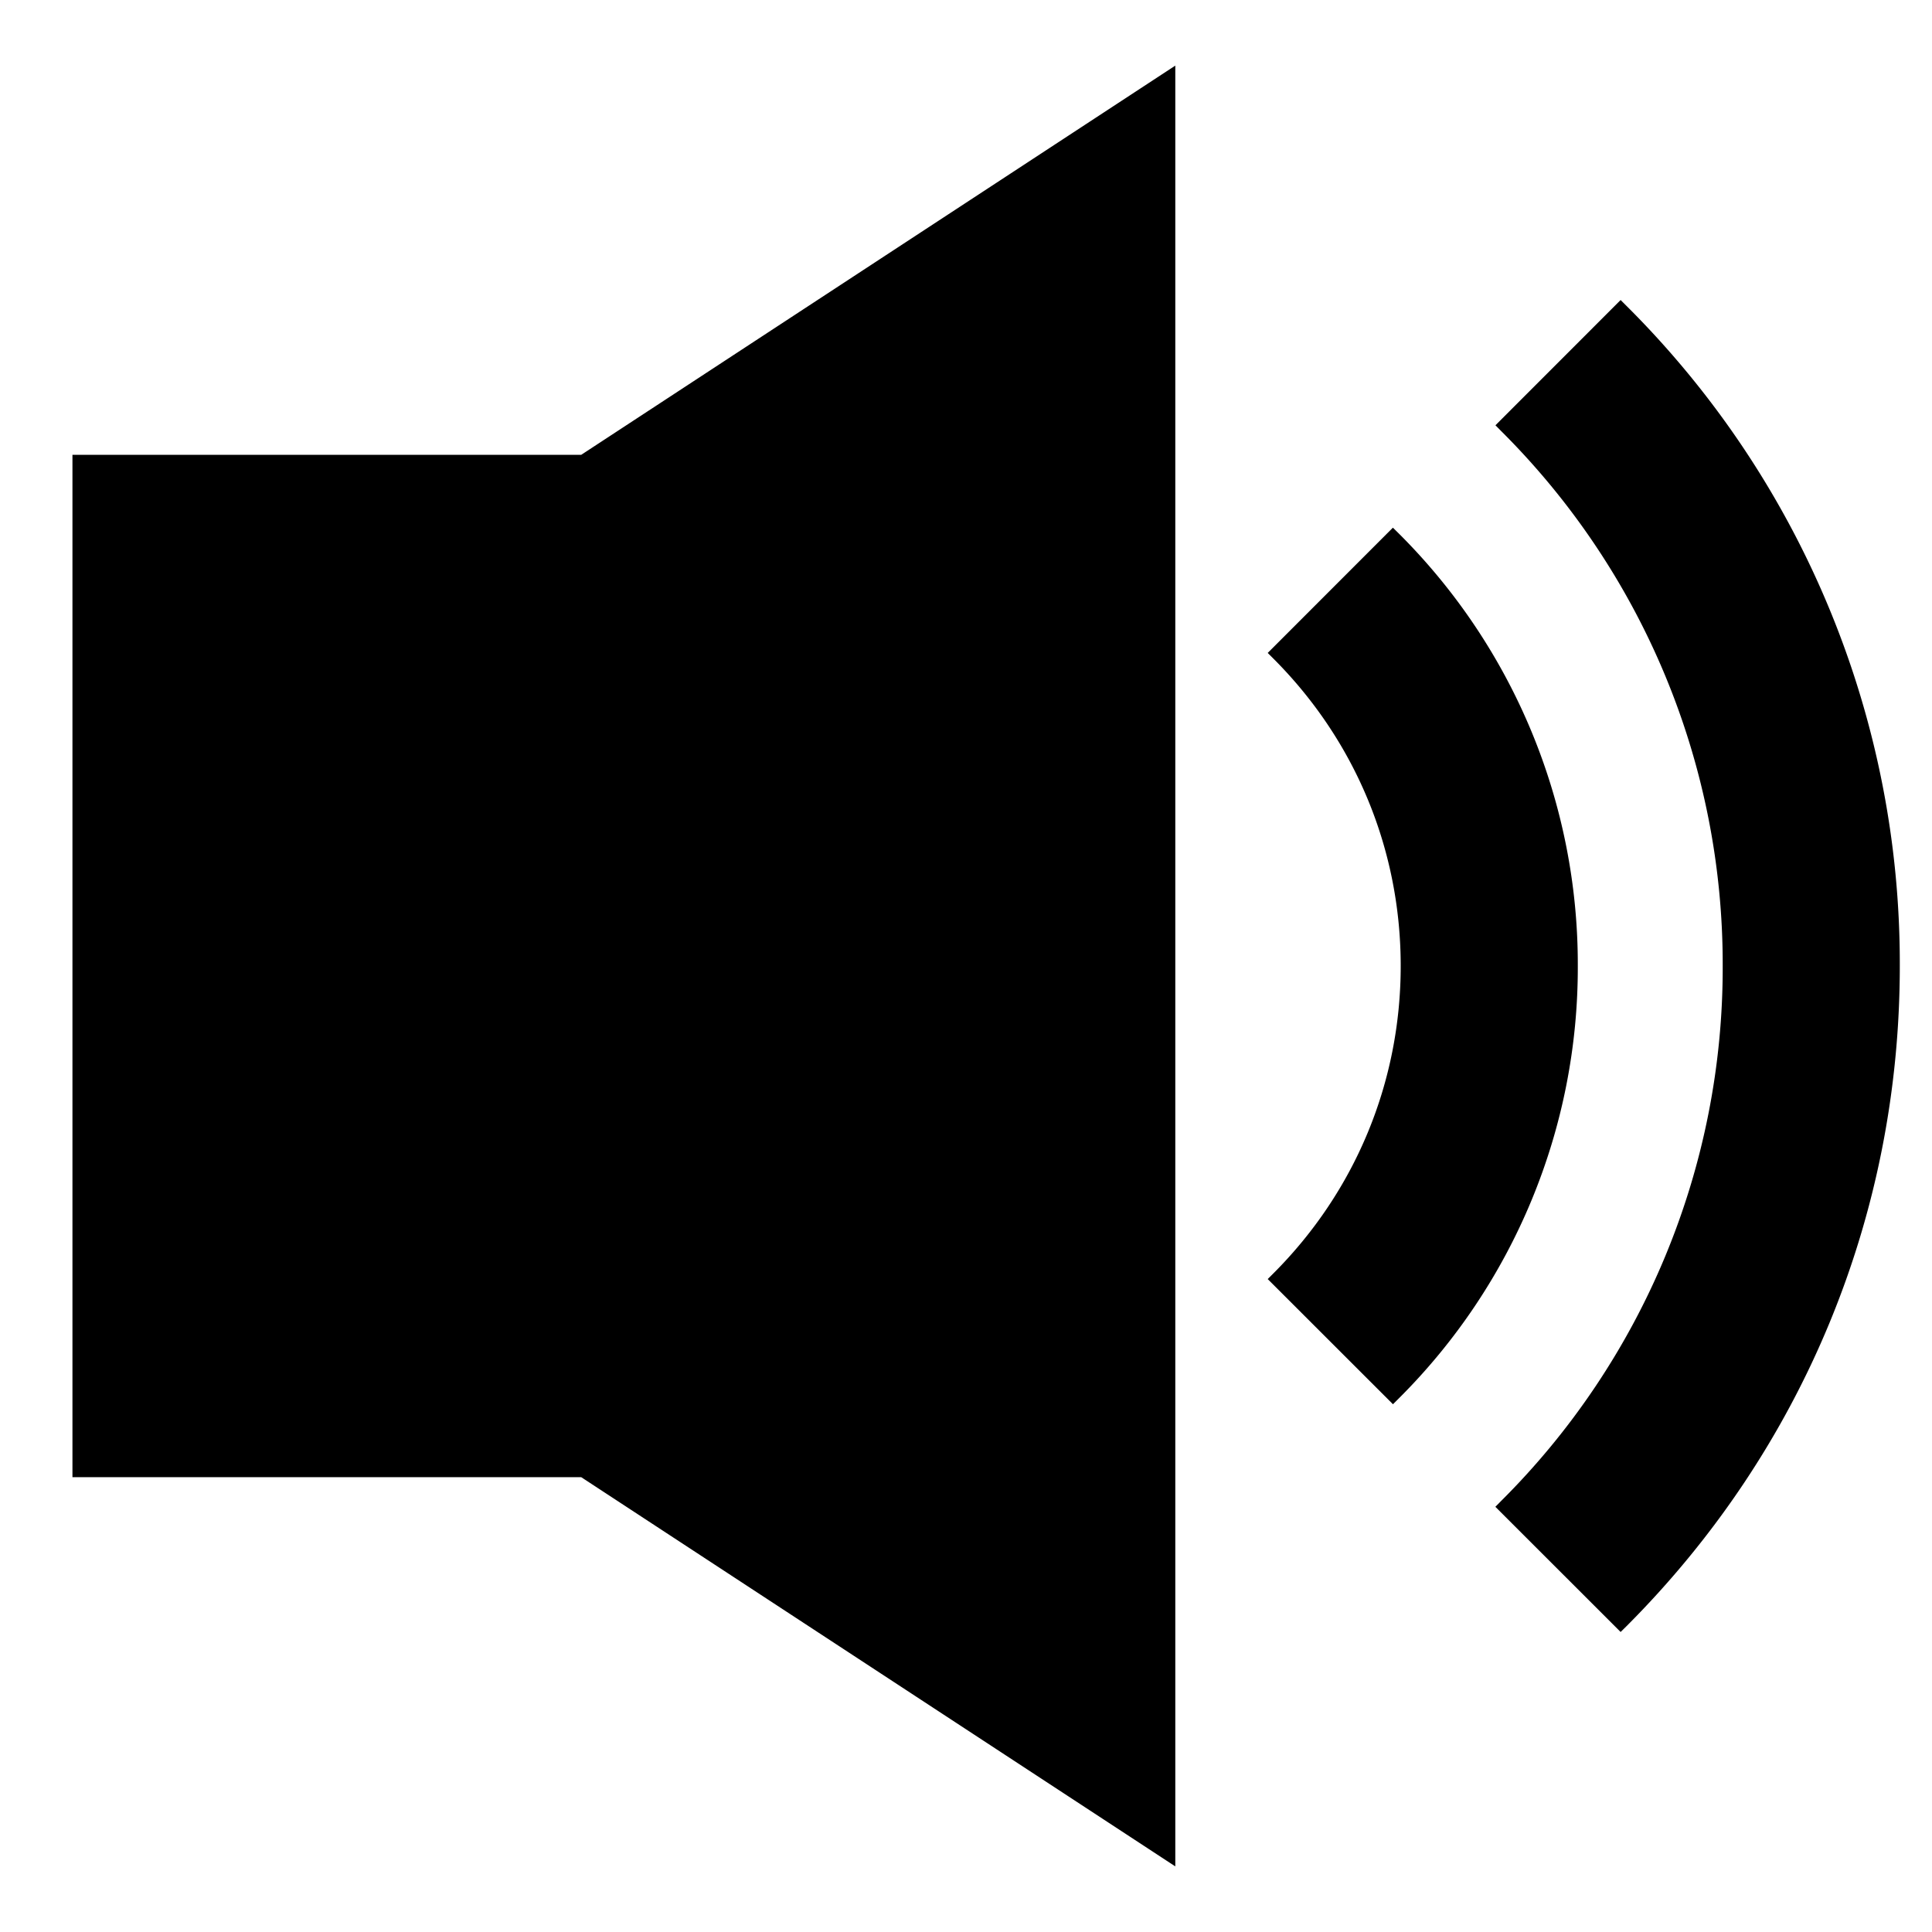 <svg xmlns="http://www.w3.org/2000/svg" width="24" height="24" fill="none"><path fill="#000" d="M7.22 18.35H.9V5.65h6.32L14.6.815v22.37zm11.356.368.07-.071A9.34 9.34 0 0 0 21.4 12a9.34 9.34 0 0 0-2.753-6.646l-.07-.071 1.555-1.556.07.07A11.52 11.52 0 0 1 23.6 12c0 3.099-1.206 6.011-3.397 8.203l-.071.07zm-2.828-2.829.07-.07c1.02-1.02 1.582-2.377 1.582-3.82s-.562-2.798-1.582-3.818l-.07-.07 1.555-1.556.071.07A7.55 7.55 0 0 1 19.6 12a7.55 7.55 0 0 1-2.226 5.374l-.07.07z"/></svg>